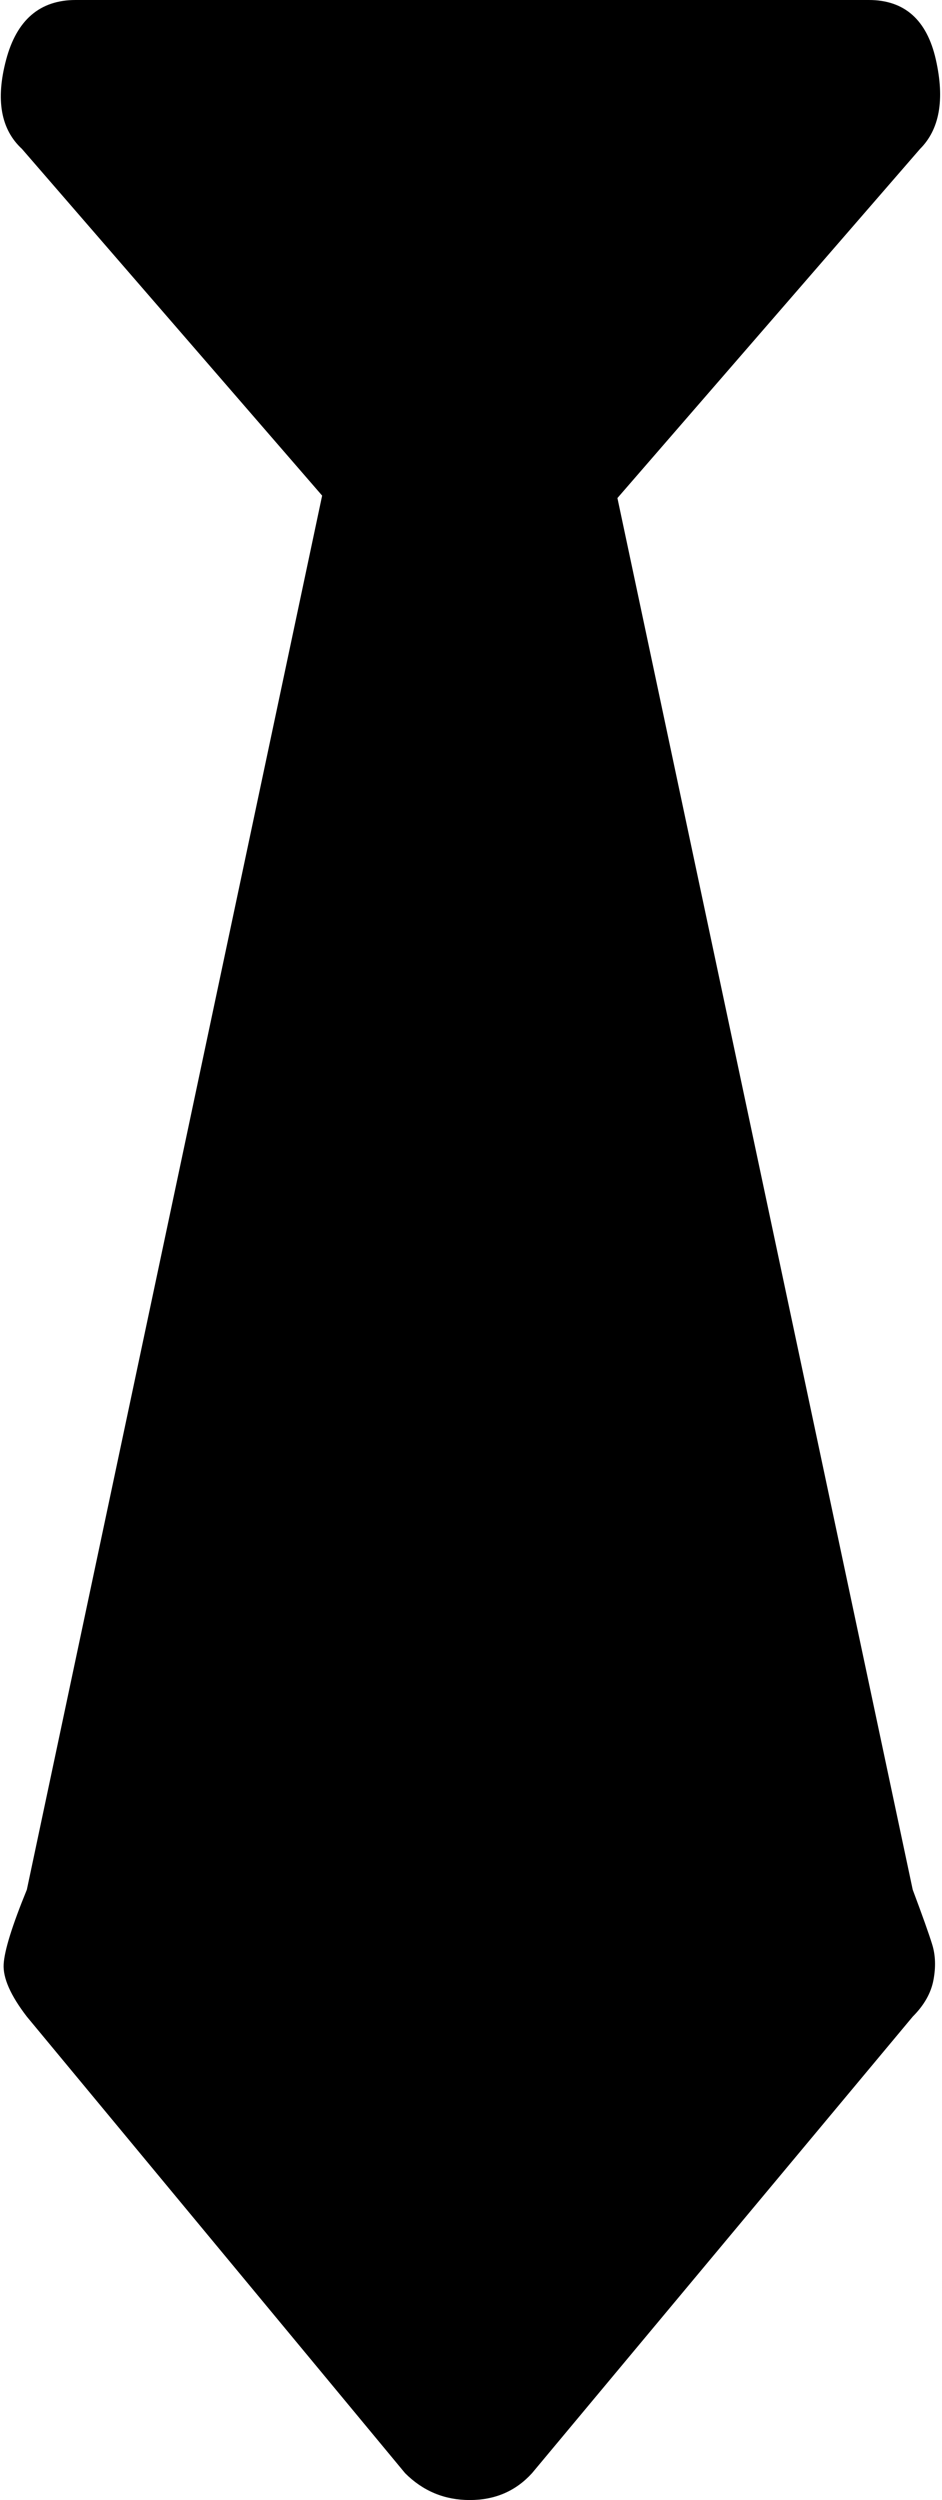 <svg xmlns="http://www.w3.org/2000/svg" xmlns:xlink="http://www.w3.org/1999/xlink" width="386" height="1024" viewBox="0 0 386 1024"><path fill="currentColor" d="M377 61L253 204l121 570q6 16 8 22.5t.5 14.5t-8.5 15l-156 187q-10 11-25.5 11t-26.5-11L11 826q-10-13-9.5-21.5T11 774l121-571L9 61Q-4 49 2.5 24.5T31 0h325q22 0 27.5 24.5T377 61"/></svg>